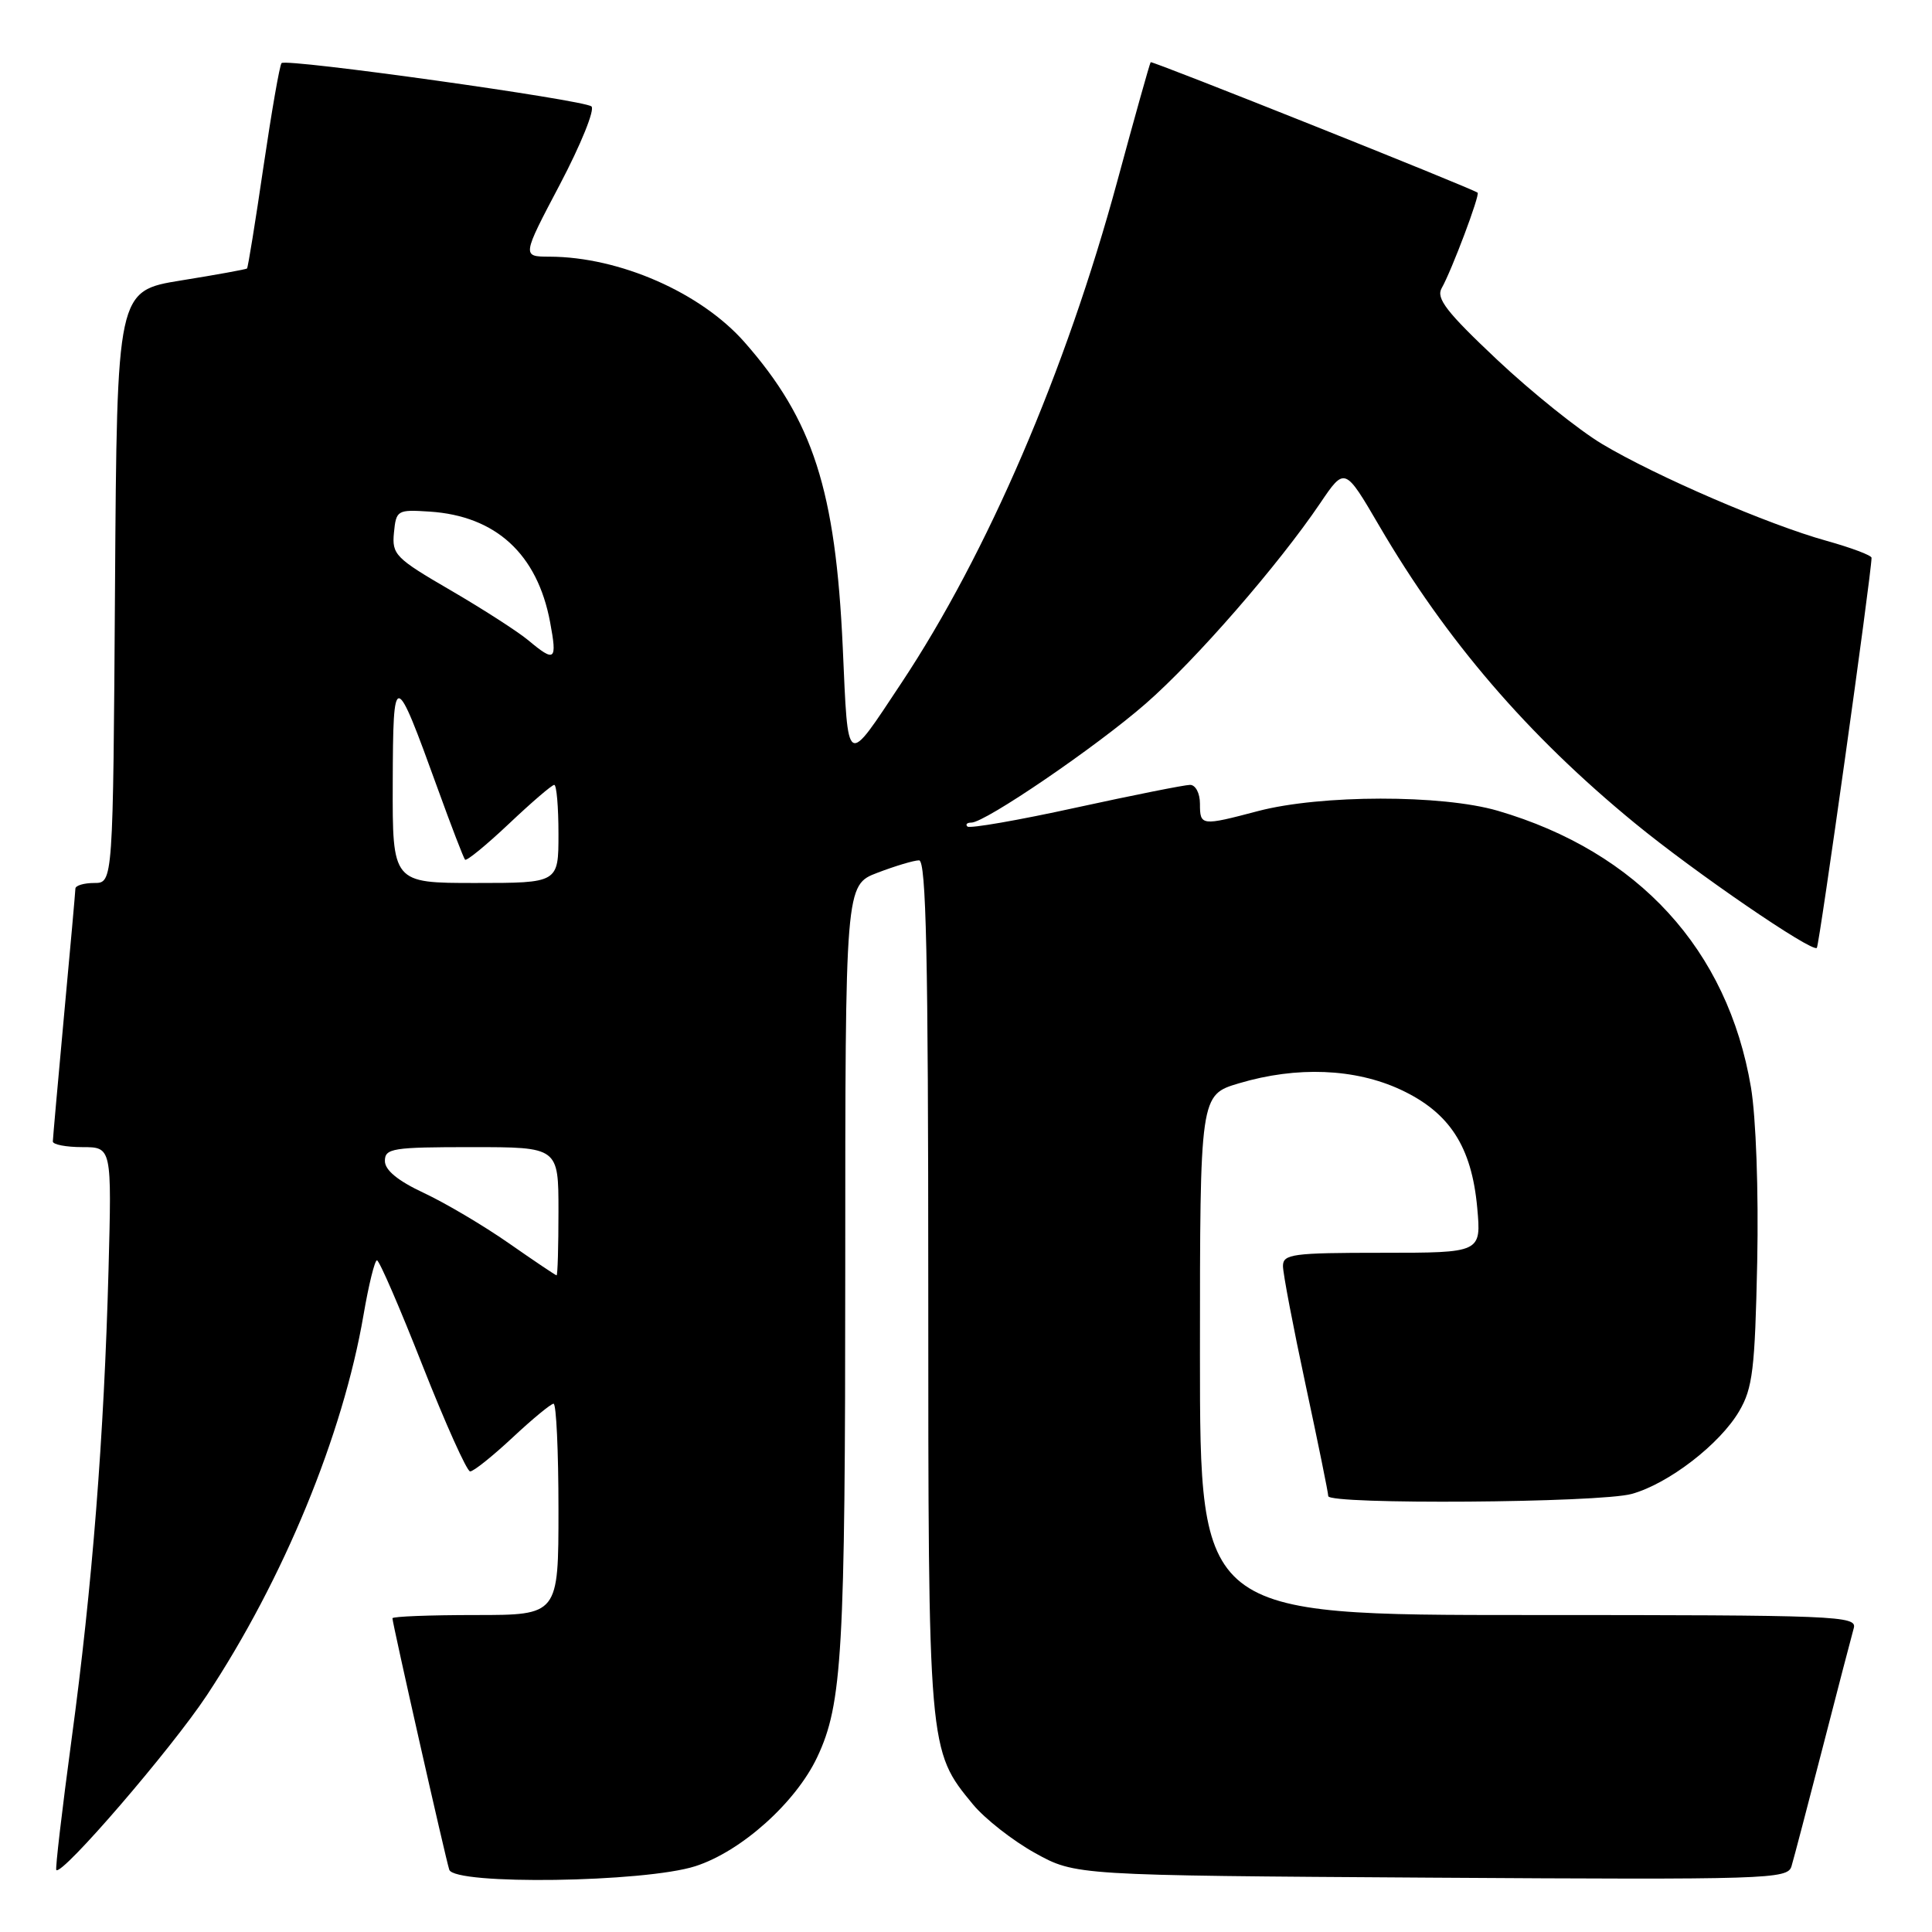 <?xml version="1.0" encoding="UTF-8" standalone="no"?>
<!DOCTYPE svg PUBLIC "-//W3C//DTD SVG 1.1//EN" "http://www.w3.org/Graphics/SVG/1.1/DTD/svg11.dtd" >
<svg xmlns="http://www.w3.org/2000/svg" xmlns:xlink="http://www.w3.org/1999/xlink" version="1.1" viewBox="0 0 256 256">
 <g >
 <path fill="currentColor"
d=" M 92.14 247.28 C 98.21 245.33 105.45 238.85 108.29 232.82 C 111.61 225.78 112.00 218.99 112.00 168.00 C 112.00 117.27 112.00 117.27 116.28 115.64 C 118.64 114.74 121.11 114.00 121.78 114.00 C 122.72 114.00 123.00 126.76 123.00 170.32 C 123.00 231.97 122.99 231.90 128.92 239.09 C 130.50 241.00 134.20 243.90 137.14 245.53 C 142.50 248.50 142.50 248.50 189.67 248.80 C 234.32 249.08 236.87 249.00 237.38 247.30 C 237.68 246.31 239.54 239.20 241.53 231.50 C 243.51 223.80 245.36 216.71 245.63 215.75 C 246.11 214.10 243.58 214.00 202.57 214.00 C 159.00 214.00 159.00 214.00 159.00 179.54 C 159.00 145.08 159.00 145.08 164.18 143.54 C 171.84 141.26 179.54 141.57 185.60 144.39 C 192.07 147.41 195.00 151.92 195.74 160.03 C 196.28 166.00 196.28 166.00 183.14 166.00 C 171.25 166.00 170.00 166.17 170.00 167.76 C 170.00 168.73 171.35 175.81 173.00 183.50 C 174.65 191.19 176.00 197.82 176.00 198.24 C 176.00 199.39 211.96 199.14 216.22 197.95 C 221.09 196.60 227.88 191.37 230.45 186.99 C 232.24 183.94 232.54 181.45 232.84 167.23 C 233.03 157.80 232.68 148.06 232.01 144.07 C 228.93 125.83 217.08 112.88 198.46 107.43 C 191.06 105.27 175.01 105.29 166.70 107.47 C 159.16 109.46 159.00 109.44 159.00 106.50 C 159.00 105.11 158.42 104.00 157.69 104.00 C 156.98 104.00 150.16 105.36 142.55 107.02 C 134.94 108.69 128.48 109.81 128.19 109.52 C 127.90 109.24 128.13 109.00 128.71 109.00 C 130.54 109.00 145.30 98.93 151.83 93.22 C 158.46 87.43 169.38 74.88 174.93 66.68 C 178.19 61.86 178.19 61.86 182.76 69.68 C 191.63 84.86 202.42 97.42 216.61 109.06 C 224.56 115.59 240.10 126.23 240.74 125.60 C 241.07 125.27 247.96 76.15 247.99 73.91 C 248.00 73.59 245.31 72.58 242.02 71.66 C 234.31 69.52 219.45 63.11 212.30 58.84 C 209.22 57.00 202.96 51.98 198.39 47.68 C 191.67 41.35 190.26 39.53 191.03 38.18 C 192.35 35.86 196.14 25.79 195.79 25.53 C 194.90 24.89 152.65 8.03 152.47 8.24 C 152.35 8.38 150.36 15.47 148.05 24.00 C 141.23 49.15 130.81 73.37 119.44 90.50 C 112.00 101.70 112.40 101.94 111.67 85.79 C 110.72 64.94 107.73 55.66 98.66 45.35 C 92.87 38.77 82.10 34.04 72.83 34.01 C 69.15 34.00 69.15 34.00 74.20 24.42 C 76.97 19.15 78.85 14.51 78.37 14.10 C 77.33 13.23 37.95 7.71 37.31 8.36 C 37.06 8.60 35.99 14.78 34.91 22.09 C 33.84 29.39 32.86 35.46 32.73 35.58 C 32.60 35.69 28.68 36.41 24.00 37.16 C 15.50 38.54 15.50 38.54 15.24 77.77 C 14.98 117.00 14.98 117.00 12.49 117.00 C 11.12 117.00 9.99 117.34 9.99 117.75 C 9.98 118.16 9.31 125.70 8.49 134.50 C 7.68 143.30 7.01 150.84 7.00 151.25 C 7.00 151.66 8.76 152.00 10.91 152.00 C 14.81 152.00 14.81 152.00 14.38 168.25 C 13.79 190.32 12.23 210.20 9.48 230.50 C 8.22 239.85 7.31 247.63 7.46 247.79 C 8.22 248.56 22.69 231.76 27.41 224.63 C 37.56 209.27 45.44 190.16 48.17 174.23 C 48.85 170.26 49.65 167.00 49.95 167.00 C 50.26 167.00 52.98 173.29 56.00 180.97 C 59.03 188.65 61.86 194.95 62.29 194.97 C 62.73 194.99 65.25 192.97 67.90 190.50 C 70.54 188.03 73.00 186.00 73.35 186.00 C 73.71 186.00 74.00 192.30 74.00 200.00 C 74.00 214.00 74.00 214.00 63.00 214.00 C 56.95 214.00 52.00 214.19 52.00 214.43 C 52.00 215.09 59.05 246.31 59.53 247.75 C 60.20 249.80 85.41 249.44 92.14 247.28 Z  M 67.43 164.74 C 64.09 162.41 59.02 159.41 56.18 158.08 C 52.71 156.46 51.00 155.05 51.00 153.83 C 51.00 152.16 52.02 152.00 62.50 152.00 C 74.00 152.00 74.00 152.00 74.00 160.50 C 74.00 165.18 73.89 169.00 73.75 168.99 C 73.61 168.98 70.77 167.07 67.43 164.74 Z  M 52.04 103.75 C 52.09 88.65 52.27 88.68 58.00 104.50 C 59.79 109.45 61.42 113.68 61.62 113.91 C 61.82 114.13 64.43 111.99 67.43 109.16 C 70.43 106.32 73.13 104.00 73.44 104.00 C 73.75 104.00 74.00 106.92 74.00 110.50 C 74.00 117.00 74.00 117.00 63.00 117.00 C 52.00 117.00 52.00 117.00 52.04 103.75 Z  M 70.00 84.84 C 68.62 83.69 63.99 80.71 59.70 78.21 C 52.39 73.96 51.92 73.48 52.20 70.59 C 52.49 67.60 52.64 67.51 56.93 67.79 C 65.70 68.36 71.20 73.41 72.89 82.43 C 73.85 87.56 73.55 87.81 70.00 84.84 Z "/>
</g>
</svg>